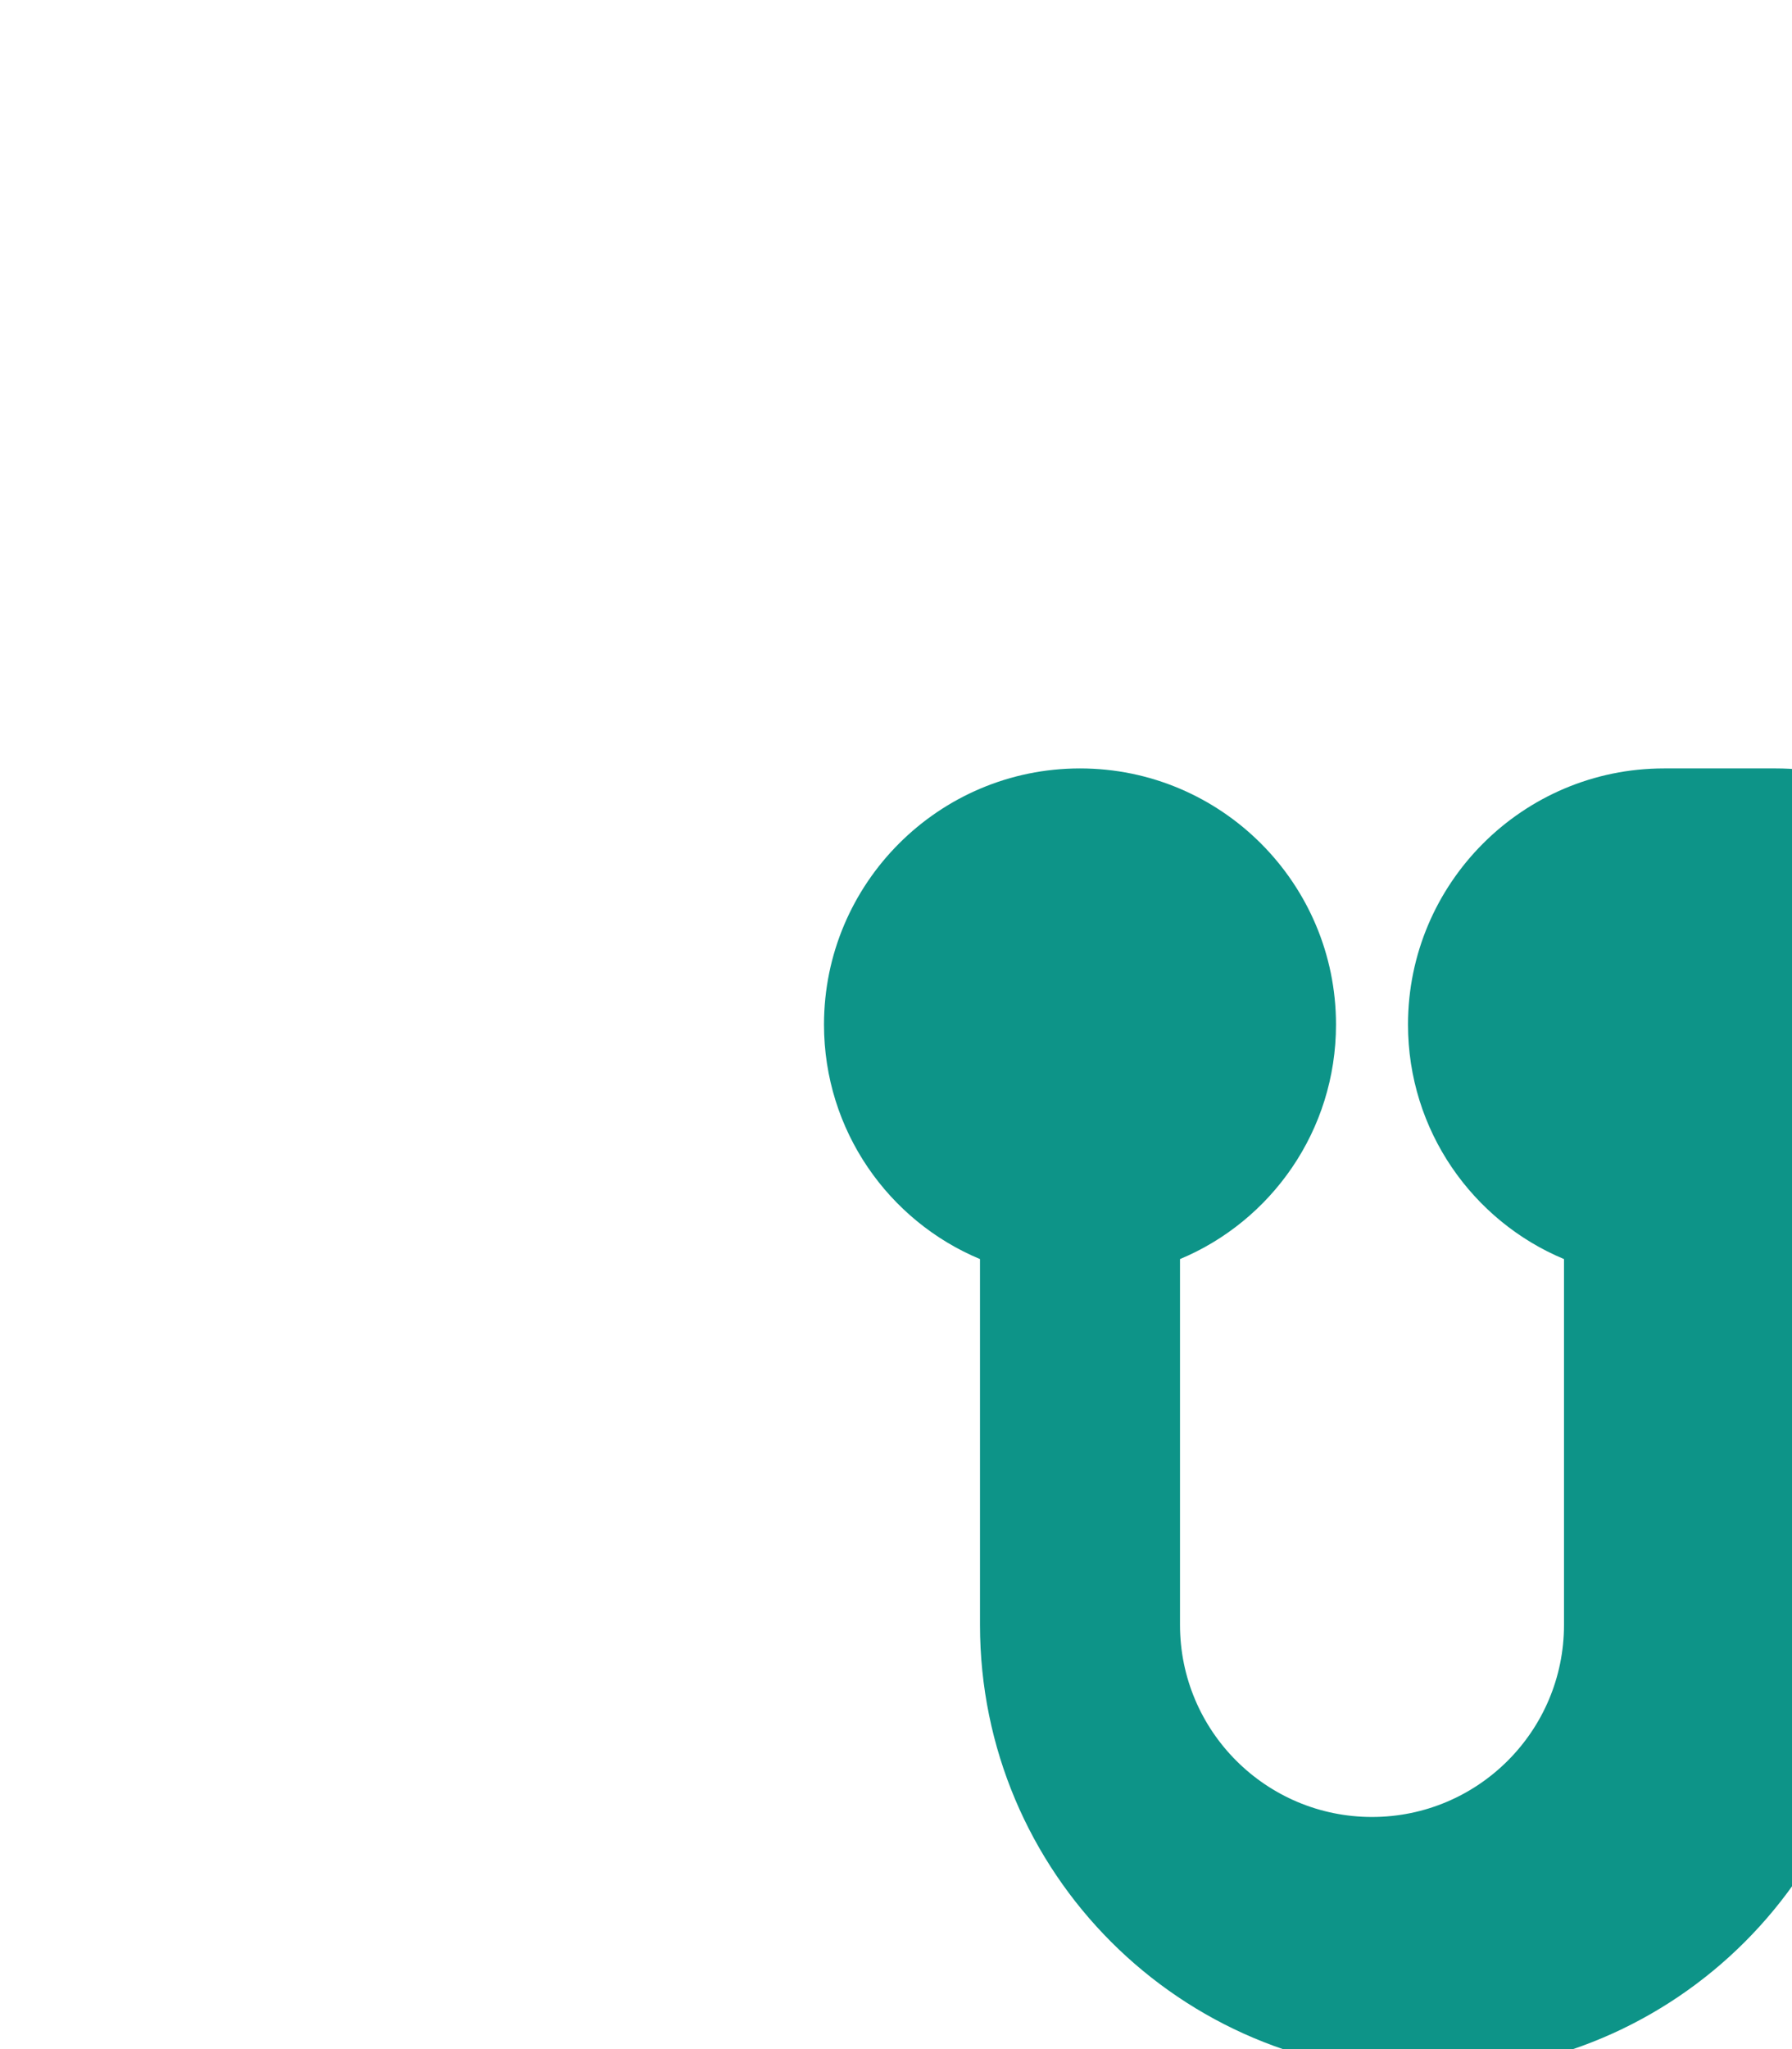 <svg xmlns="http://www.w3.org/2000/svg" viewBox="0 0 448 512">
  <path fill="#0d9488" d="M416 192c-35.3 0-64 28.7-64 64 0 26.5 16.2 49.1 39 58.6v91.4c0 26.5-21.5 48-48 48s-48-21.5-48-48v-91.4c22.8-9.5 39-32.1 39-58.6 0-35.3-28.7-64-64-64s-64 28.7-64 64c0 26.5 16.2 49.1 39 58.6v91.4c0 61.9 50.1 112 112 112s112-50.1 112-112v-91.4c22.8-9.5 39-32.1 39-58.6 0-35.3-28.7-64-64-64z"/>
</svg>
